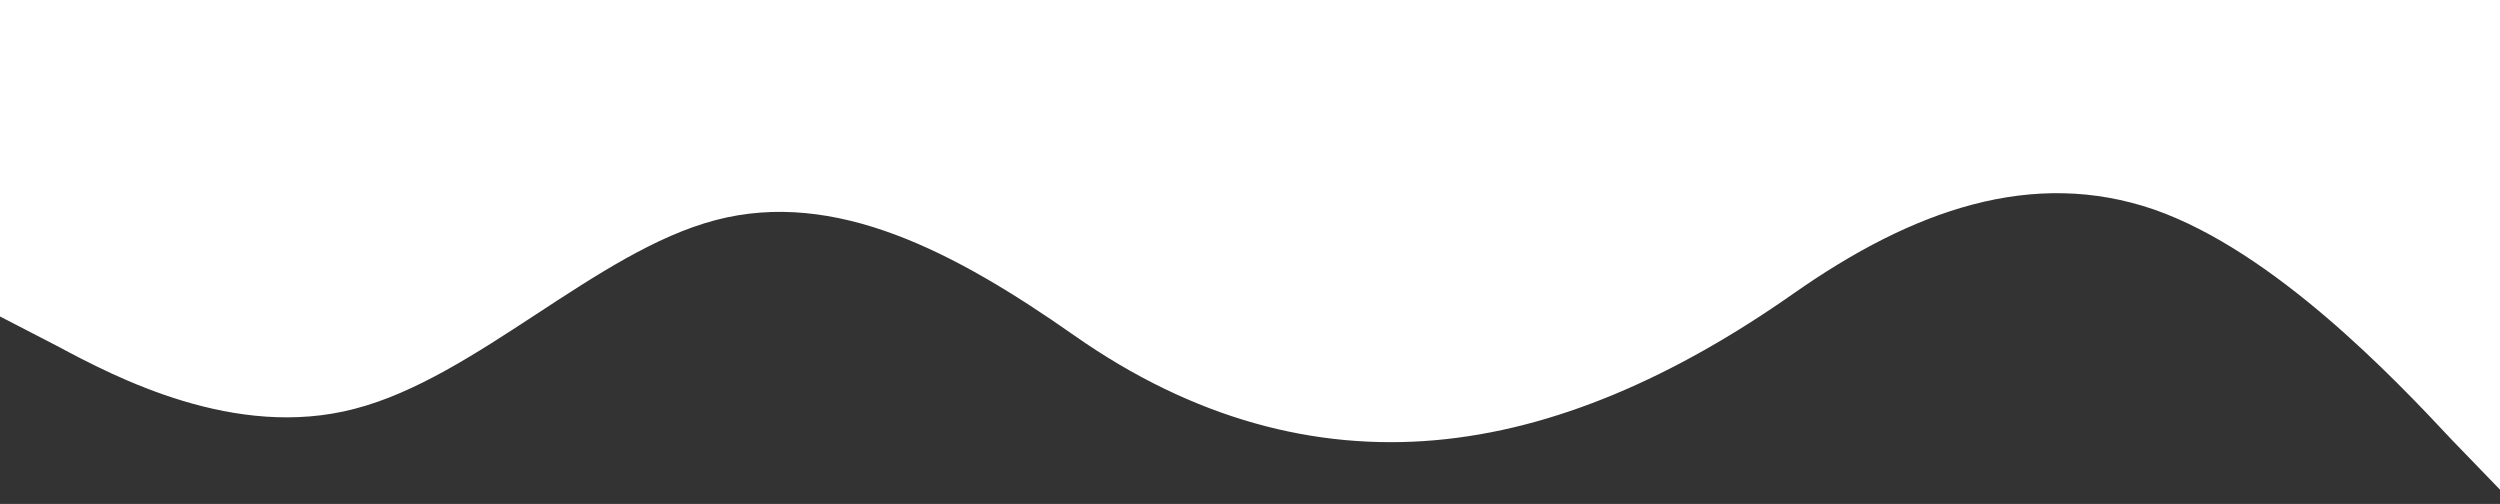 <svg width="1920" height="387" viewBox="0 0 1920 387" fill="none" xmlns="http://www.w3.org/2000/svg">
<rect x="0" y="0" width="1920" height="387" fill="#333333" stroke="none"/>
<path fill-rule="evenodd" clip-rule="evenodd" d="M1930 386.391L1883.29 338.092C1838.18 289.793 1746.37 193.196 1654.55 160.996C1561.12 128.797 1469.3 160.996 1377.48 225.395C1285.67 289.793 1193.85 330.042 1102.03 338.092C1010.21 346.142 916.786 321.993 824.968 257.594C733.151 193.196 641.333 144.897 549.516 169.046C457.698 193.196 365.881 289.793 272.453 313.943C180.635 338.092 88.818 289.793 43.714 265.644L-3 241.494V3.05176e-05H43.714C88.818 3.05176e-05 180.635 3.05176e-05 272.453 3.05176e-05C365.881 3.05176e-05 457.698 3.05176e-05 549.516 3.05176e-05C641.333 3.05176e-05 733.151 3.05176e-05 824.968 3.05176e-05C916.786 3.05176e-05 1010.21 3.05176e-05 1102.03 3.05176e-05C1193.85 3.05176e-05 1285.67 3.05176e-05 1377.48 3.05176e-05C1469.3 3.05176e-05 1561.12 3.05176e-05 1654.55 3.05176e-05C1746.37 3.05176e-05 1838.18 3.05176e-05 1883.29 3.05176e-05H1930V386.391Z" fill="white"/>
</svg>
